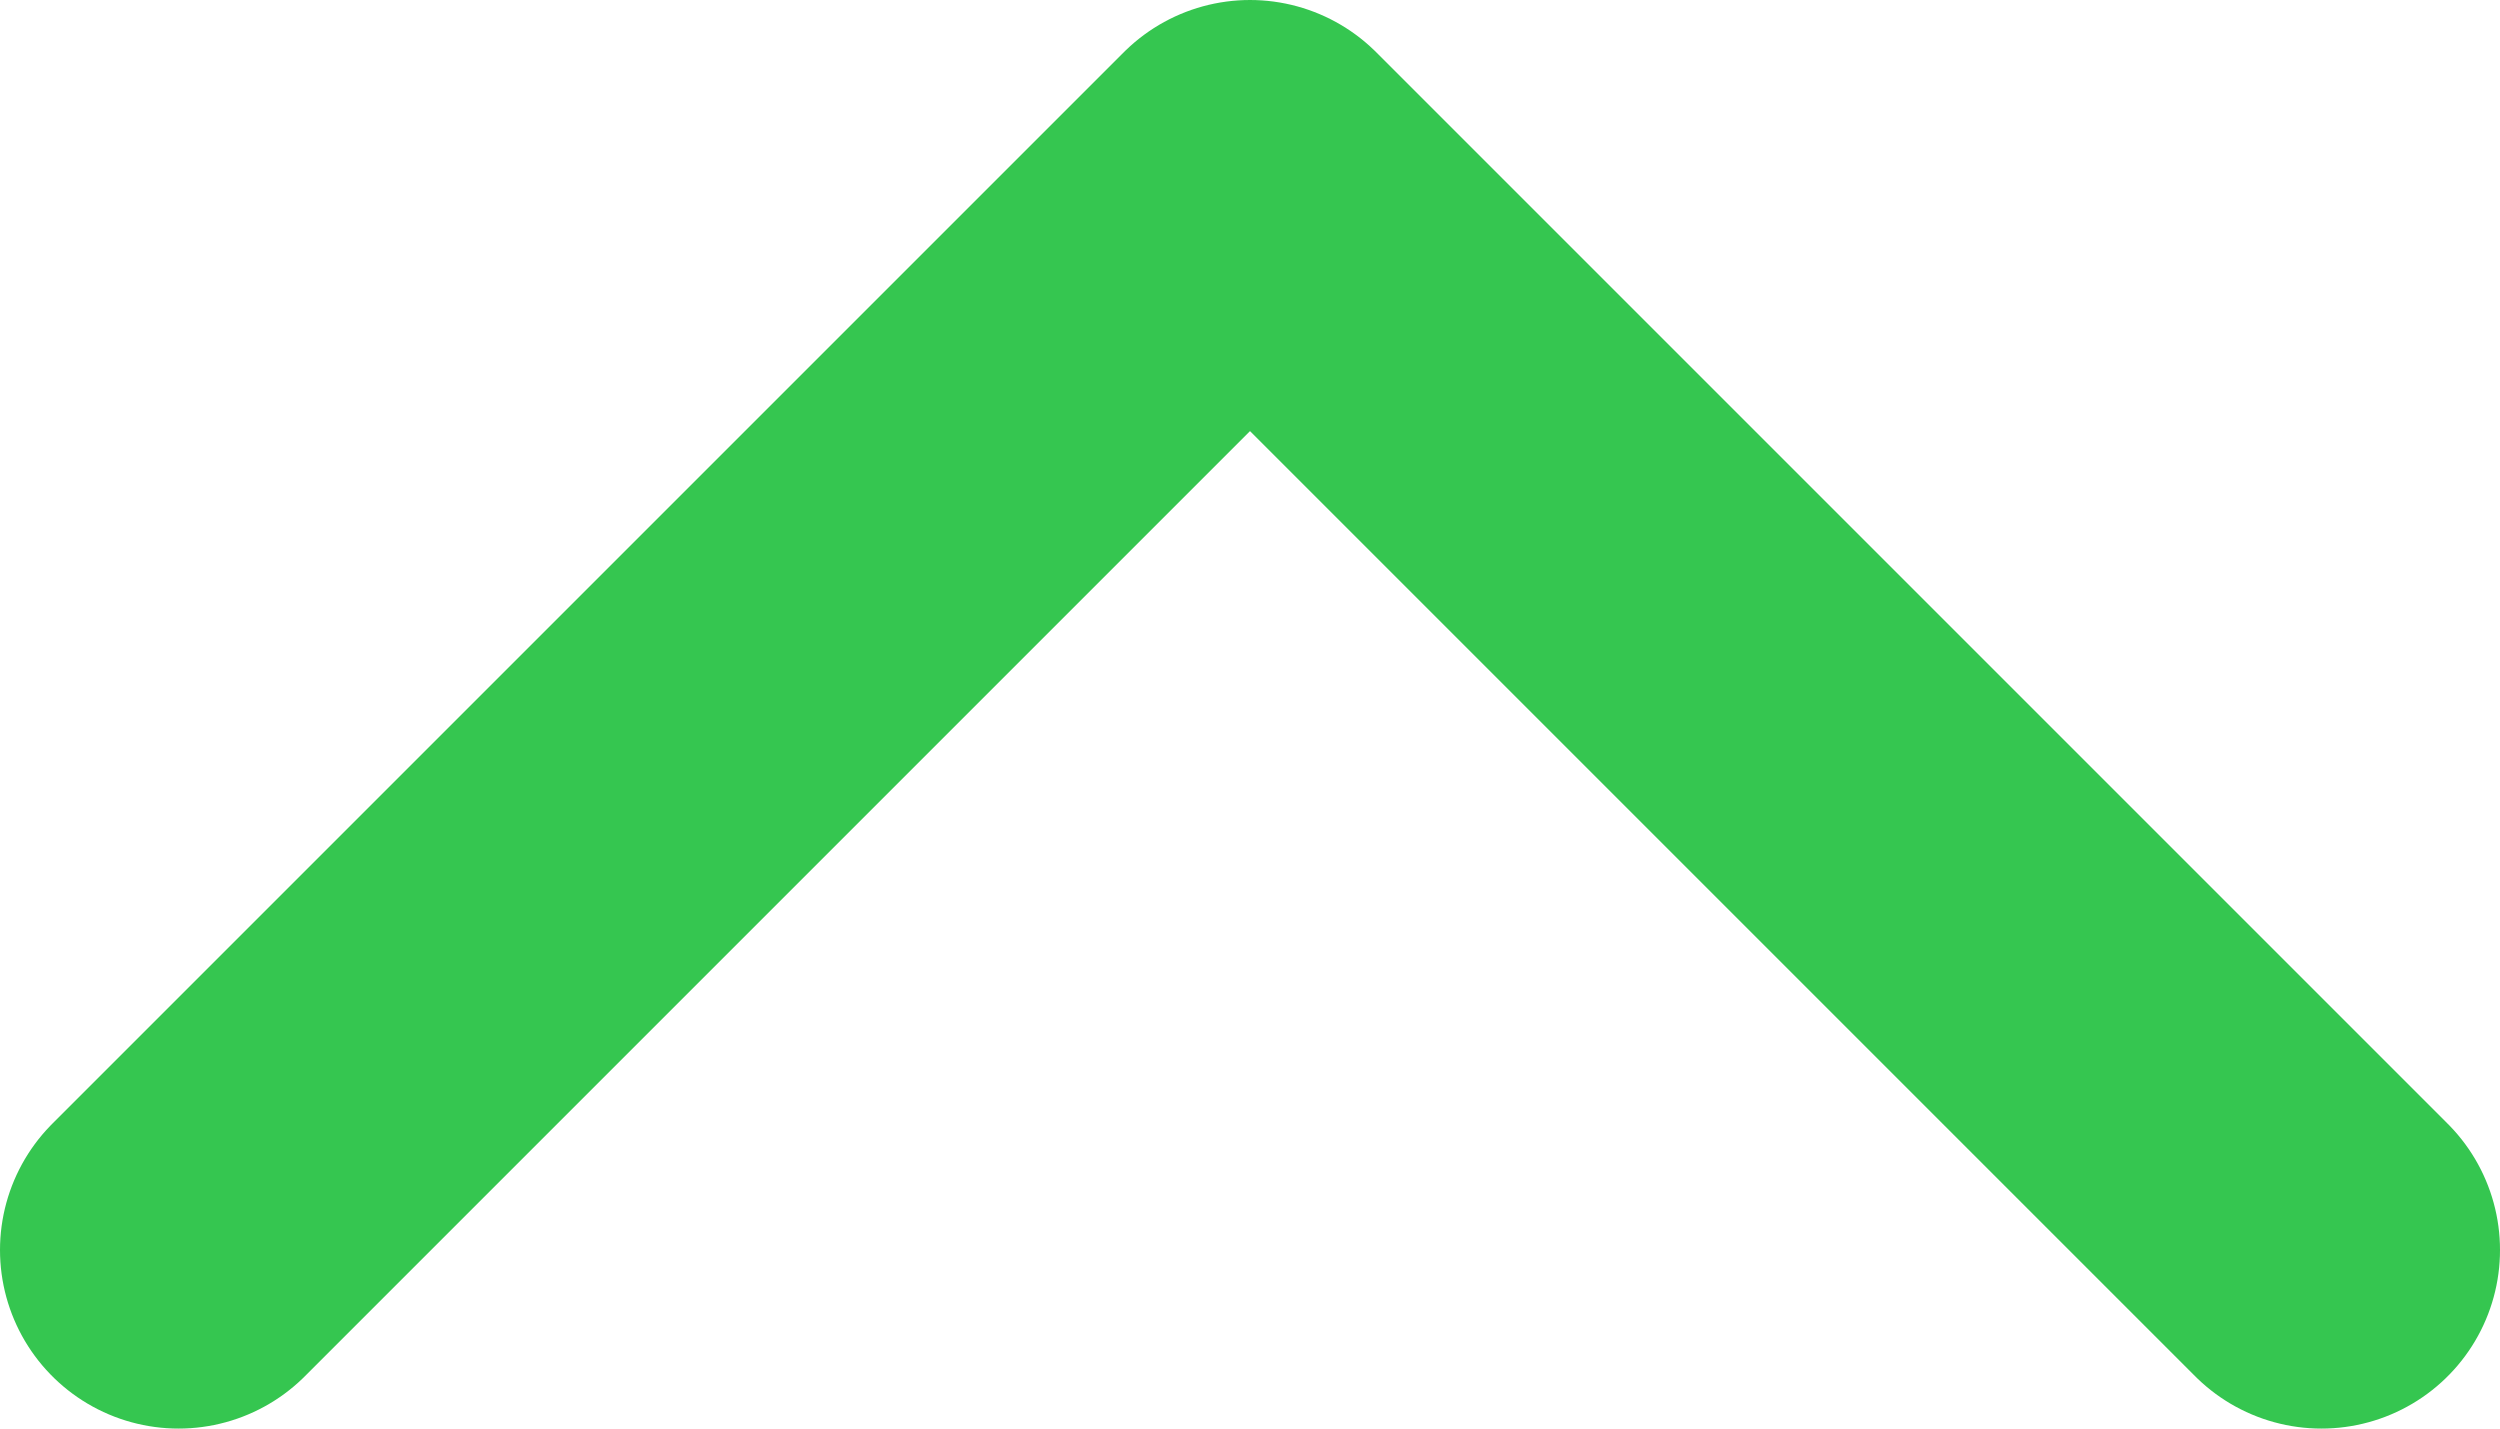 <svg width="14" height="8" viewBox="0 0 14 8" fill="none" xmlns="http://www.w3.org/2000/svg">
<path d="M13 7L7 1L1 7" stroke="#35C650" stroke-width="2" stroke-linecap="round" stroke-linejoin="round"/>
</svg>
